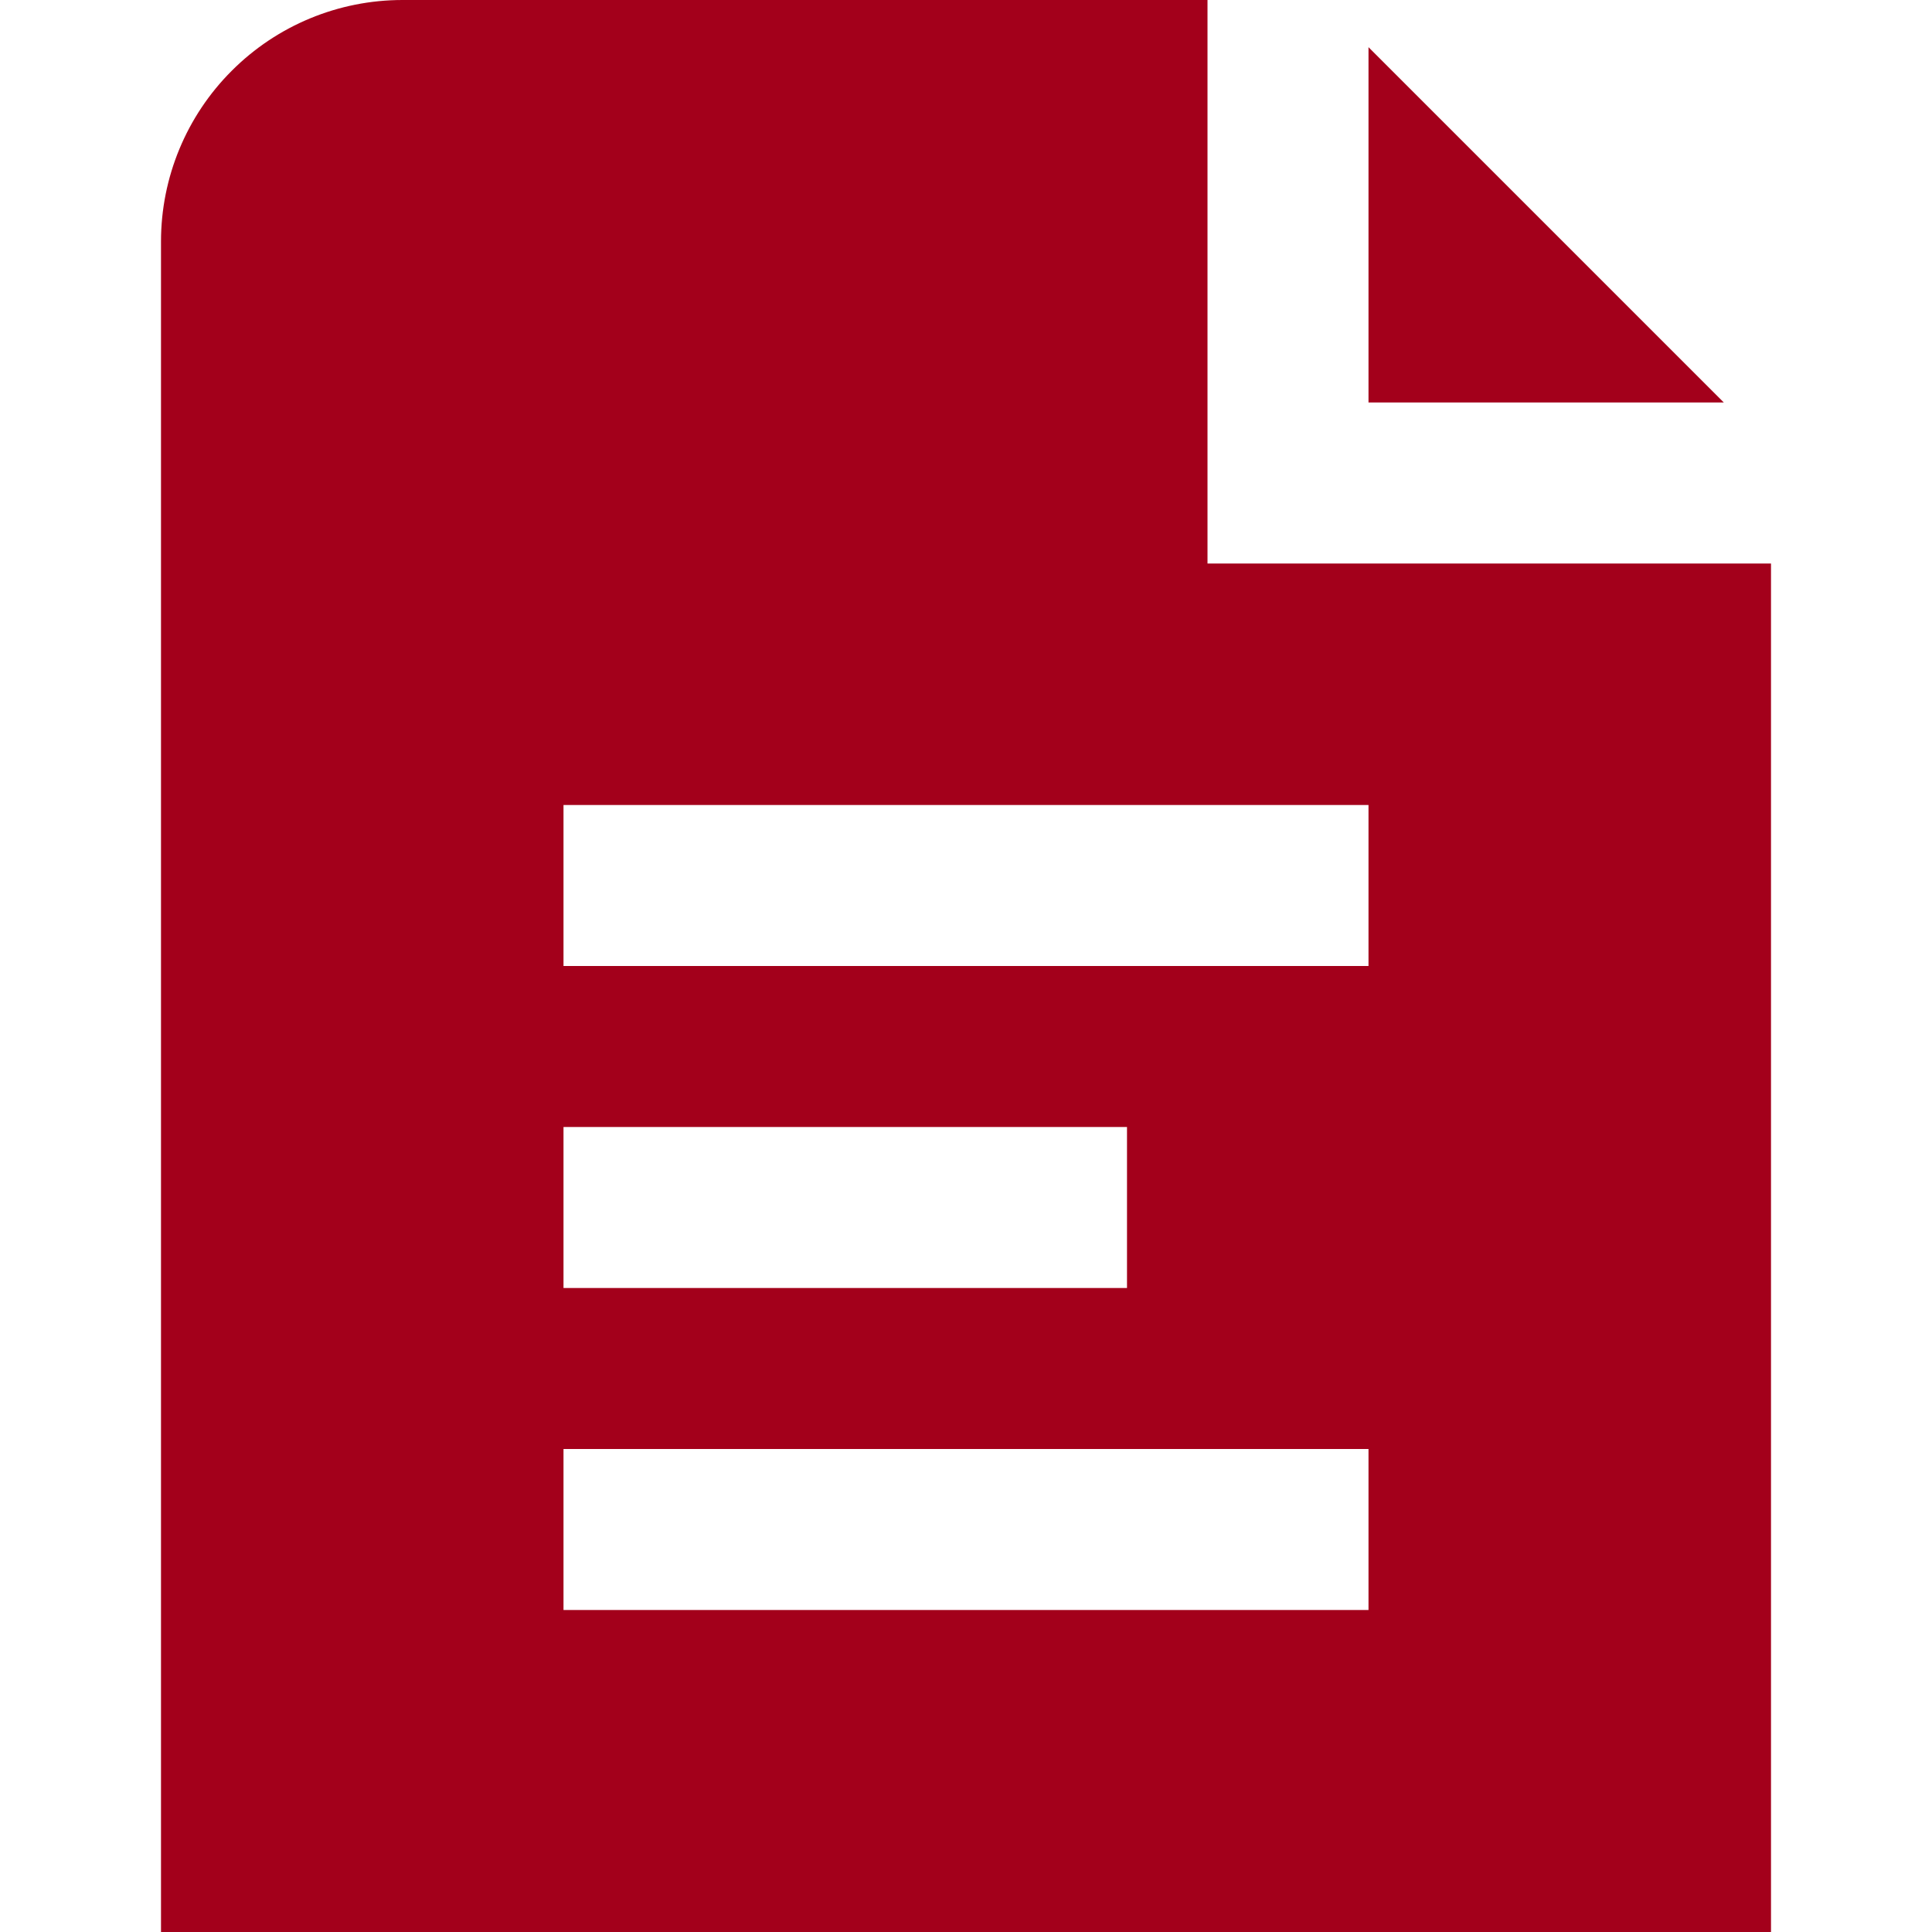 <svg width="24" height="24" viewBox="0 0 24 24" fill="none" xmlns="http://www.w3.org/2000/svg">
<g clip-path="url(#clip0_1_3360)">
<path d="M21.414 5H17V0.586L21.414 5ZM22 7V24H2V3C2 2.204 2.316 1.441 2.879 0.879C3.441 0.316 4.204 0 5 0L15 0V7H22ZM7 16H14V14H7V16ZM17 18H7V20H17V18ZM17 10H7V12H17V10Z" fill="#A3001B"/>
</g>
<defs>
<clipPath id="clip0_1_3360">
<rect width="24" height="24" fill="white"/>
</clipPath>
</defs>
</svg>
